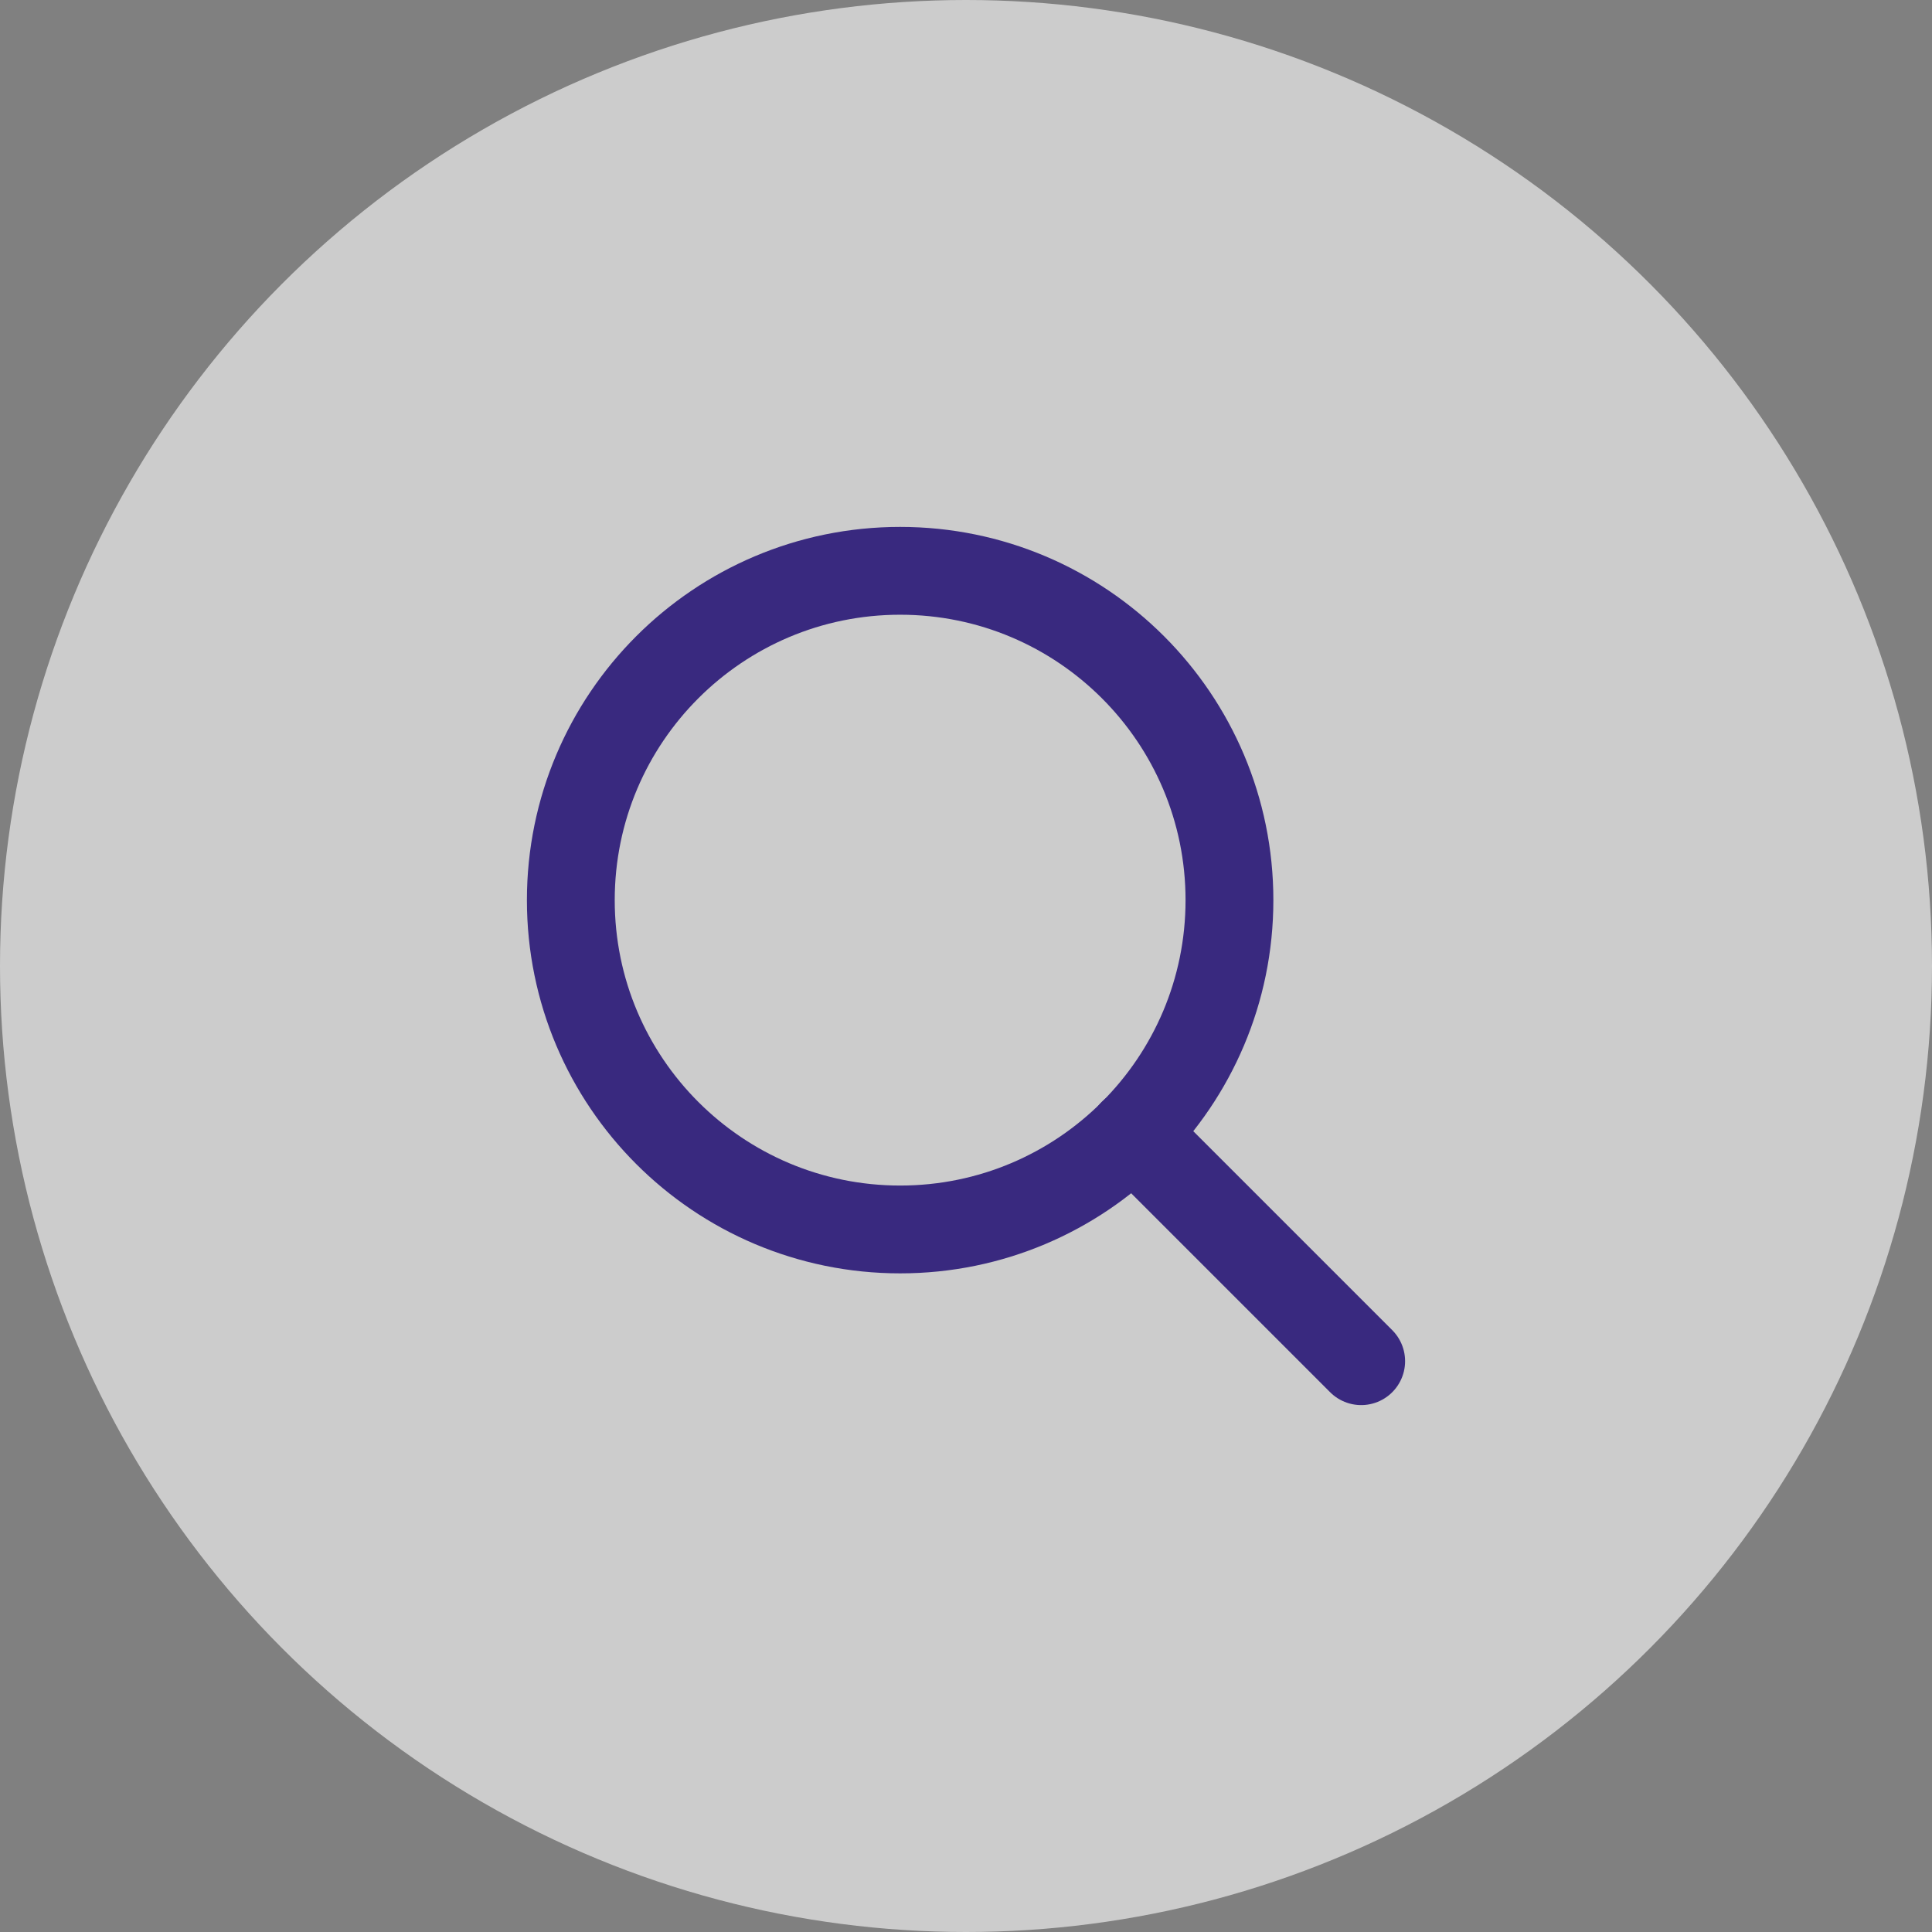 <svg width="44" height="44" viewBox="0 0 44 44" fill="none" xmlns="http://www.w3.org/2000/svg">
<rect x="0" y="0" width="44" height="44" fill="#808080" stroke="none"/>
<circle cx="22" cy="22" r="22" fill="white" fill-opacity="0.6"/>
<path fill-rule="evenodd" clip-rule="evenodd" d="M20.5 28C24.642 28 28 24.642 28 20.5C28 16.358 24.642 13 20.5 13C16.358 13 13 16.358 13 20.5C13 24.642 16.358 28 20.5 28Z" stroke="#39297F" stroke-width="2" stroke-linecap="round" stroke-linejoin="round"/>
<path d="M31 31L25.8 25.8" stroke="#39297F" stroke-width="2" stroke-linecap="round" stroke-linejoin="round"/>
</svg>
